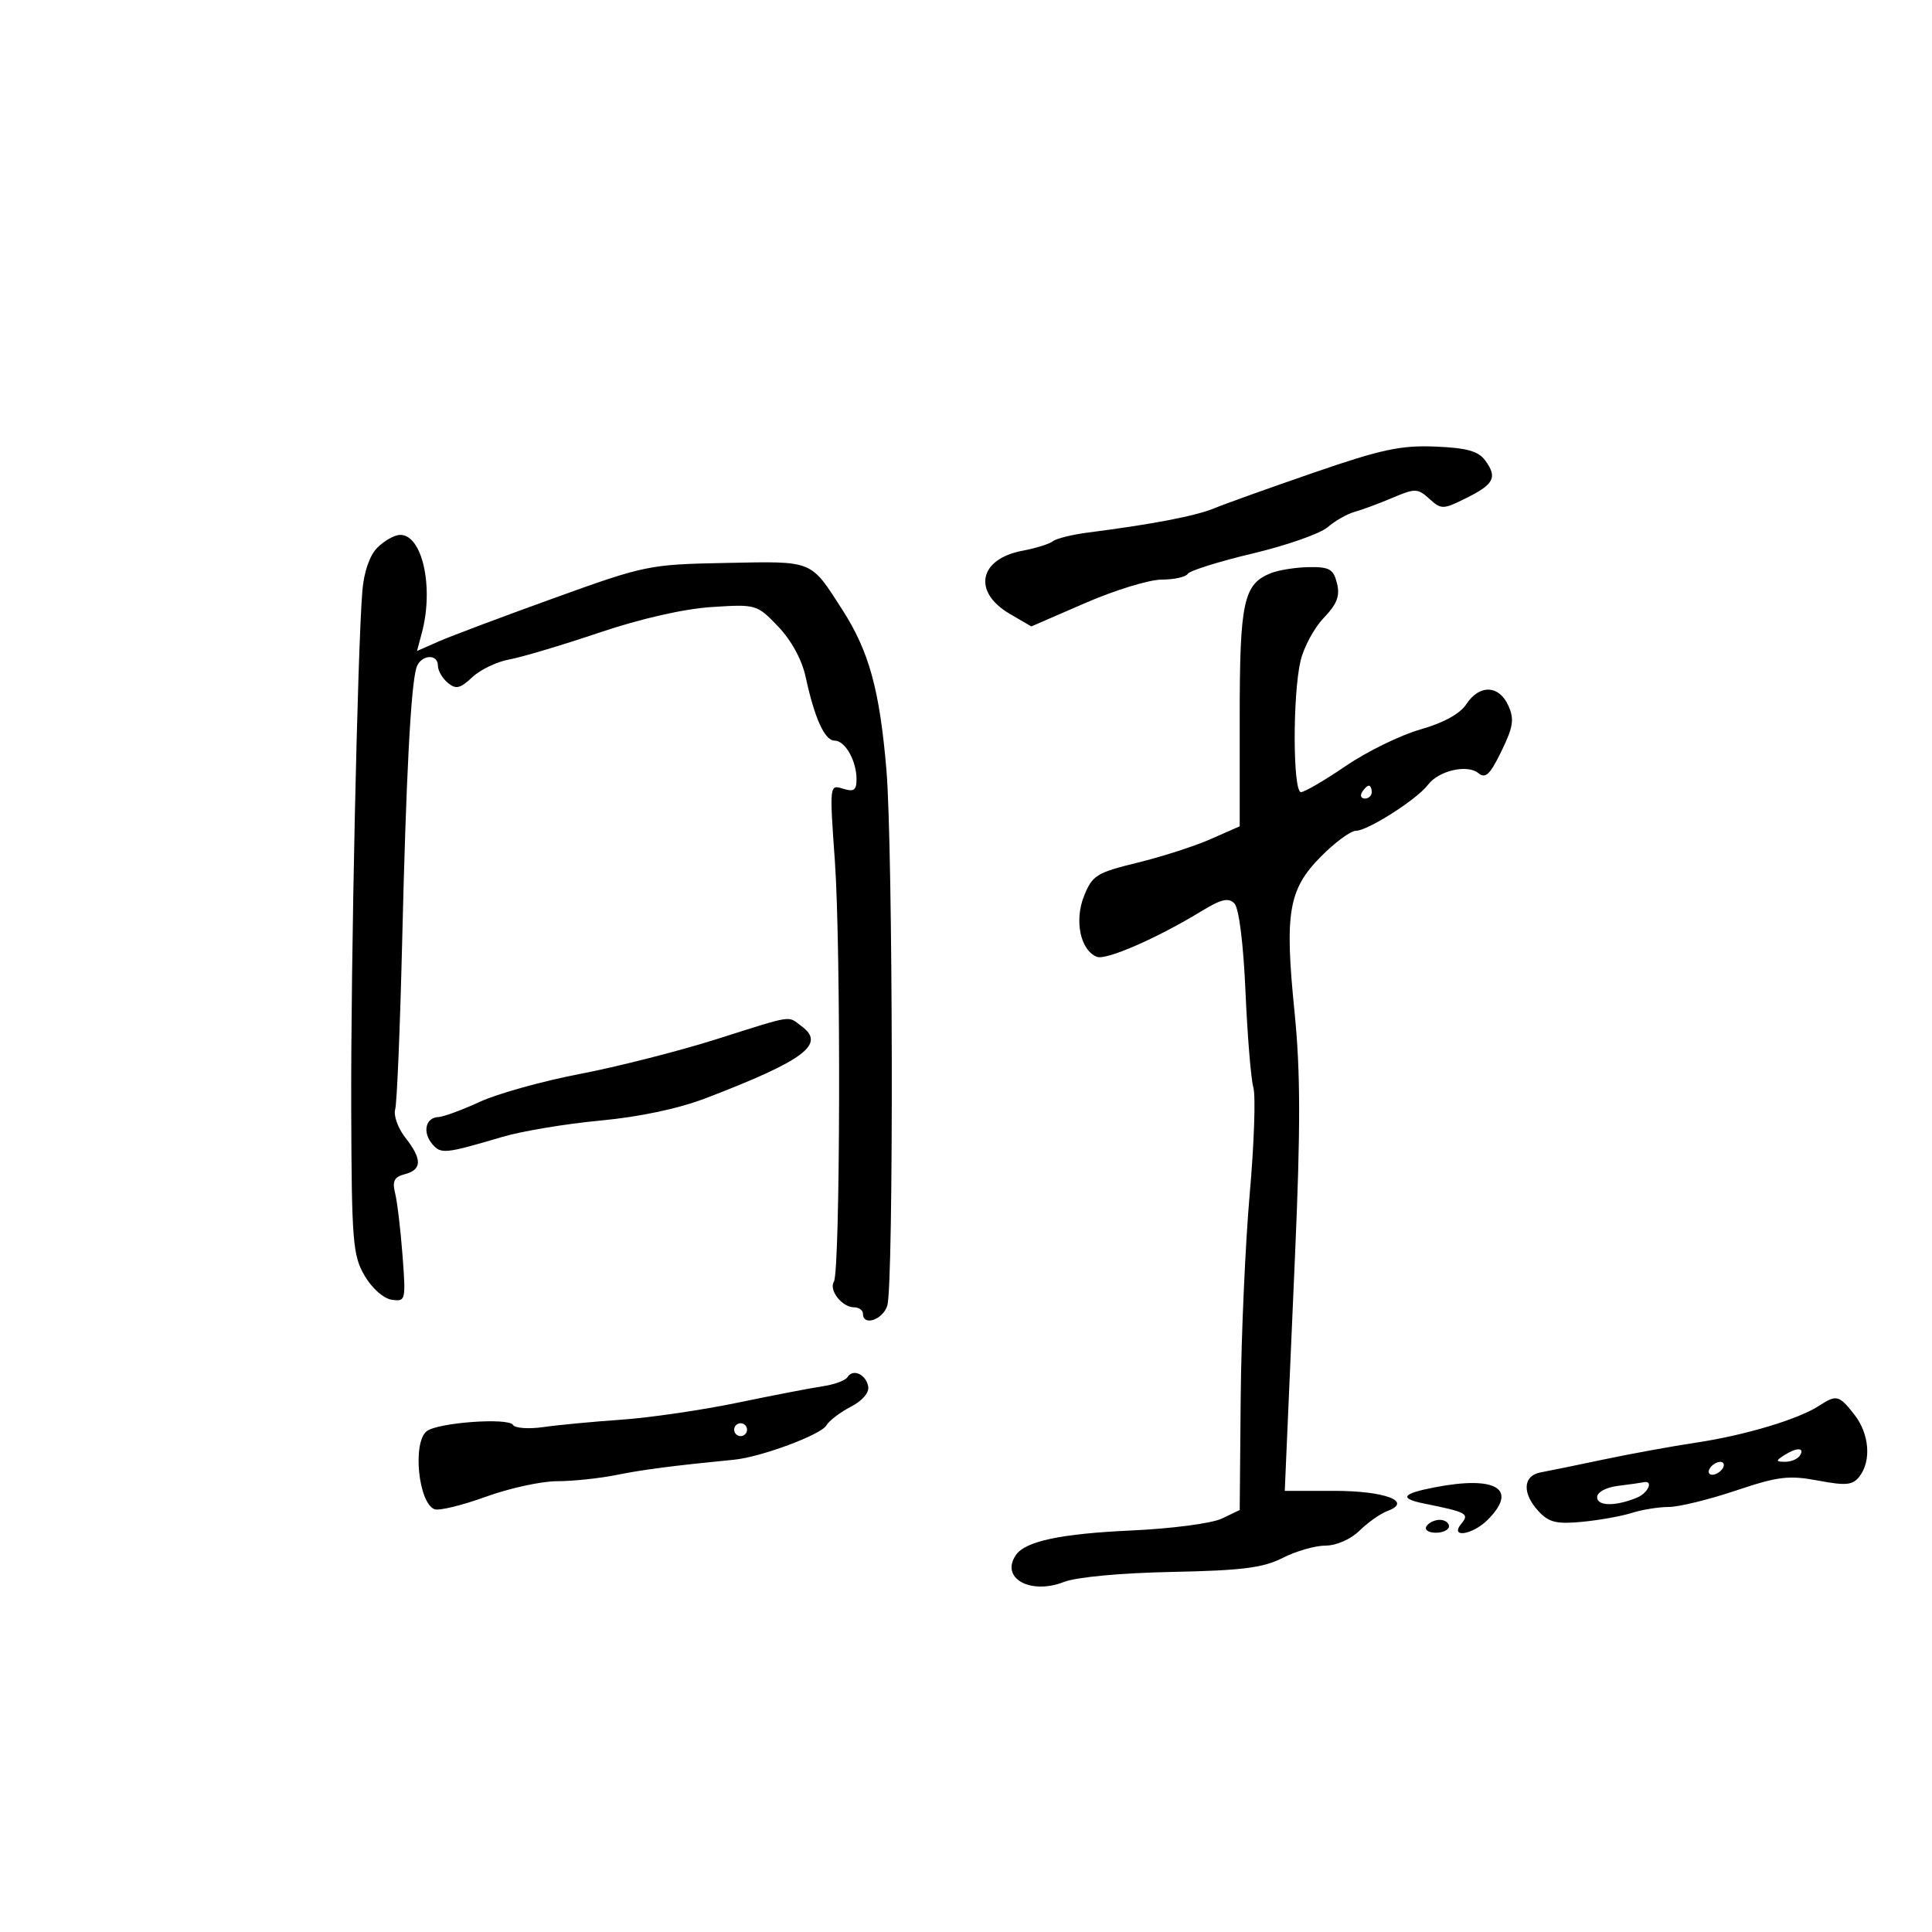 <svg xmlns="http://www.w3.org/2000/svg" width="300" height="300" viewBox="0 0 300 300" version="1.1">
	<path d="M 204 73.391 C 197.125 75.762, 190.150 78.260, 188.500 78.943 C 185.645 80.124, 178.869 81.425, 169 82.686 C 166.525 83.003, 164.050 83.612, 163.500 84.041 C 162.950 84.470, 160.829 85.133, 158.786 85.515 C 151.987 86.786, 150.961 91.920, 156.824 95.335 L 160.148 97.271 168.519 93.635 C 173.122 91.636, 178.462 90, 180.385 90 C 182.309 90, 184.131 89.597, 184.436 89.104 C 184.740 88.611, 189.282 87.188, 194.529 85.941 C 199.776 84.695, 205.007 82.861, 206.153 81.867 C 207.300 80.873, 209.197 79.795, 210.369 79.472 C 211.541 79.149, 214.189 78.166, 216.252 77.289 C 219.745 75.805, 220.139 75.816, 221.950 77.455 C 223.808 79.136, 224.063 79.132, 227.643 77.357 C 232 75.198, 232.547 74.130, 230.634 71.515 C 229.562 70.047, 227.779 69.549, 222.871 69.345 C 217.538 69.123, 214.463 69.782, 204 73.391 M 58.580 85.055 C 57.397 86.248, 56.509 88.815, 56.268 91.745 C 55.516 100.853, 54.465 149.656, 54.537 172.073 C 54.604 192.743, 54.778 194.936, 56.605 198.073 C 57.747 200.033, 59.554 201.638, 60.825 201.823 C 62.990 202.137, 63.034 201.954, 62.501 194.904 C 62.200 190.922, 61.683 186.587, 61.353 185.270 C 60.883 183.397, 61.214 182.757, 62.876 182.322 C 65.550 181.623, 65.566 179.990, 62.931 176.640 C 61.793 175.193, 61.088 173.220, 61.364 172.255 C 61.640 171.290, 62.130 159.475, 62.453 146 C 63.059 120.694, 63.779 106.787, 64.639 103.750 C 65.224 101.686, 68 101.378, 68 103.378 C 68 104.135, 68.688 105.326, 69.529 106.024 C 70.794 107.074, 71.451 106.925, 73.327 105.162 C 74.575 103.990, 77.150 102.752, 79.048 102.410 C 80.947 102.069, 87.225 100.198, 93 98.252 C 99.484 96.067, 106.177 94.540, 110.500 94.261 C 117.421 93.813, 117.537 93.847, 120.829 97.283 C 122.881 99.425, 124.521 102.436, 125.103 105.129 C 126.486 111.529, 128.063 115, 129.586 115 C 131.229 115, 133 118.113, 133 121.002 C 133 122.715, 132.586 123.003, 130.895 122.467 C 128.805 121.803, 128.796 121.880, 129.635 133.649 C 130.596 147.132, 130.480 197.415, 129.484 199.026 C 128.668 200.345, 130.765 203, 132.622 203 C 133.380 203, 134 203.450, 134 204 C 134 205.970, 137.064 204.955, 137.775 202.750 C 138.785 199.617, 138.674 131.704, 137.640 119.500 C 136.593 107.152, 134.944 101.146, 130.848 94.762 C 125.795 86.889, 126.426 87.146, 112.765 87.412 C 100.753 87.645, 100.201 87.758, 86 92.883 C 78.025 95.761, 69.981 98.784, 68.125 99.601 L 64.750 101.087 65.499 98.293 C 67.410 91.171, 65.560 82.929, 62.081 83.059 C 61.211 83.092, 59.636 83.990, 58.580 85.055 M 197.315 89.007 C 193.090 90.709, 192.500 93.454, 192.500 111.404 L 192.500 128.308 188 130.292 C 185.525 131.384, 180.399 133.035, 176.610 133.961 C 170.262 135.513, 169.609 135.922, 168.320 139.154 C 166.792 142.985, 167.780 147.595, 170.340 148.577 C 171.781 149.130, 179.735 145.656, 186.500 141.520 C 189.622 139.611, 190.758 139.340, 191.677 140.287 C 192.385 141.016, 193.072 146.485, 193.400 154 C 193.700 160.875, 194.251 167.572, 194.624 168.882 C 194.997 170.192, 194.741 177.617, 194.056 185.382 C 193.371 193.147, 192.741 207.369, 192.655 216.987 L 192.500 234.473 189.715 235.808 C 188.172 236.548, 181.929 237.369, 175.715 237.651 C 164.760 238.147, 159.247 239.312, 157.765 241.443 C 155.264 245.041, 159.969 247.693, 165.217 245.643 C 167.148 244.889, 174.050 244.248, 181.971 244.088 C 192.875 243.867, 196.155 243.452, 199.181 241.908 C 201.238 240.858, 204.227 240, 205.824 240 C 207.515 240, 209.724 239.027, 211.114 237.670 C 212.426 236.389, 214.363 235.024, 215.417 234.638 C 219.442 233.161, 215.089 231.500, 207.197 231.500 L 199.500 231.500 199.736 226 C 199.866 222.975, 200.478 208.935, 201.097 194.801 C 201.961 175.057, 201.941 166.325, 201.012 157.116 C 199.456 141.697, 200.070 138.098, 205.128 132.988 C 207.300 130.795, 209.745 129, 210.560 129 C 212.388 129, 220.055 124.104, 221.727 121.869 C 223.372 119.669, 227.850 118.631, 229.563 120.052 C 230.661 120.963, 231.375 120.283, 233.146 116.636 C 234.993 112.835, 235.167 111.662, 234.201 109.541 C 232.749 106.354, 229.716 106.259, 227.699 109.337 C 226.717 110.836, 224.154 112.246, 220.551 113.271 C 217.462 114.150, 212.254 116.699, 208.978 118.935 C 205.703 121.171, 202.568 123, 202.011 123 C 200.751 123, 200.701 107.995, 201.944 102.638 C 202.437 100.514, 204.057 97.506, 205.545 95.953 C 207.617 93.790, 208.099 92.530, 207.606 90.565 C 207.054 88.368, 206.426 88.009, 203.231 88.063 C 201.179 88.098, 198.517 88.523, 197.315 89.007 M 211.500 123 C 211.160 123.550, 211.359 124, 211.941 124 C 212.523 124, 213 123.550, 213 123 C 213 122.450, 212.802 122, 212.559 122 C 212.316 122, 211.840 122.450, 211.500 123 M 111 161.444 C 105.225 163.266, 95.775 165.664, 90 166.773 C 84.225 167.881, 77.250 169.825, 74.500 171.092 C 71.750 172.359, 68.862 173.421, 68.082 173.452 C 66.097 173.531, 65.565 175.771, 67.095 177.614 C 68.447 179.244, 69.061 179.183, 78 176.537 C 81.025 175.642, 87.873 174.500, 93.217 174 C 99.407 173.420, 105.397 172.143, 109.717 170.483 C 124.954 164.626, 128.265 162.129, 124.471 159.355 C 122.203 157.697, 123.533 157.491, 111 161.444 M 131.601 213.837 C 131.281 214.355, 129.552 214.995, 127.759 215.259 C 125.967 215.523, 120 216.674, 114.500 217.816 C 109 218.958, 100.900 220.142, 96.500 220.448 C 92.100 220.753, 86.641 221.270, 84.368 221.597 C 82.096 221.924, 79.977 221.772, 79.661 221.260 C 78.937 220.089, 67.935 220.897, 66.250 222.245 C 64.023 224.026, 64.970 233.391, 67.474 234.352 C 68.177 234.621, 71.753 233.752, 75.421 232.421 C 79.090 231.089, 84.073 230, 86.496 230 C 88.919 230, 93.061 229.566, 95.701 229.035 C 99.899 228.190, 104.601 227.581, 114 226.662 C 118.142 226.257, 127.445 222.806, 128.300 221.356 C 128.740 220.610, 130.455 219.299, 132.112 218.442 C 133.920 217.507, 135 216.241, 134.812 215.275 C 134.445 213.383, 132.437 212.484, 131.601 213.837 M 282.473 218.285 C 279.270 220.373, 271.002 222.858, 263.500 223.989 C 259.650 224.570, 253.125 225.759, 249 226.631 C 244.875 227.503, 240.488 228.402, 239.250 228.628 C 236.458 229.137, 236.314 231.887, 238.932 234.696 C 240.518 236.399, 241.725 236.687, 245.682 236.307 C 248.332 236.052, 251.805 235.429, 253.399 234.922 C 254.994 234.415, 257.572 234, 259.128 234 C 260.685 234, 265.360 232.858, 269.519 231.462 C 276.093 229.255, 277.759 229.051, 282.290 229.900 C 286.691 230.724, 287.694 230.623, 288.750 229.247 C 290.621 226.809, 290.261 222.601, 287.927 219.635 C 285.556 216.621, 285.173 216.526, 282.473 218.285 M 114 222 C 114 222.550, 114.450 223, 115 223 C 115.550 223, 116 222.550, 116 222 C 116 221.450, 115.550 221, 115 221 C 114.450 221, 114 221.450, 114 222 M 277 226 C 275.707 226.835, 275.734 226.971, 277.191 226.985 C 278.121 226.993, 279.160 226.550, 279.500 226 C 280.282 224.734, 278.958 224.734, 277 226 M 265.500 228 C 265.160 228.550, 265.332 229, 265.882 229 C 266.432 229, 267.160 228.550, 267.500 228 C 267.840 227.450, 267.668 227, 267.118 227 C 266.568 227, 265.840 227.450, 265.500 228 M 222.739 230.959 C 217.661 231.944, 217.206 232.678, 221.178 233.479 C 227.752 234.805, 228.204 235.049, 226.930 236.584 C 225.020 238.886, 228.633 238.367, 231 236 C 235.795 231.205, 232.342 229.097, 222.739 230.959 M 251.250 230.723 C 249.363 230.958, 248 231.701, 248 232.495 C 248 233.906, 250.948 233.920, 254.250 232.525 C 255.940 231.811, 256.776 229.834, 255.250 230.160 C 254.838 230.248, 253.037 230.502, 251.250 230.723 M 221.500 237 C 221.160 237.550, 221.809 238, 222.941 238 C 224.073 238, 225 237.550, 225 237 C 225 236.450, 224.352 236, 223.559 236 C 222.766 236, 221.840 236.450, 221.500 237" stroke="none" fill="black" fill-rule="evenodd"/>
</svg>